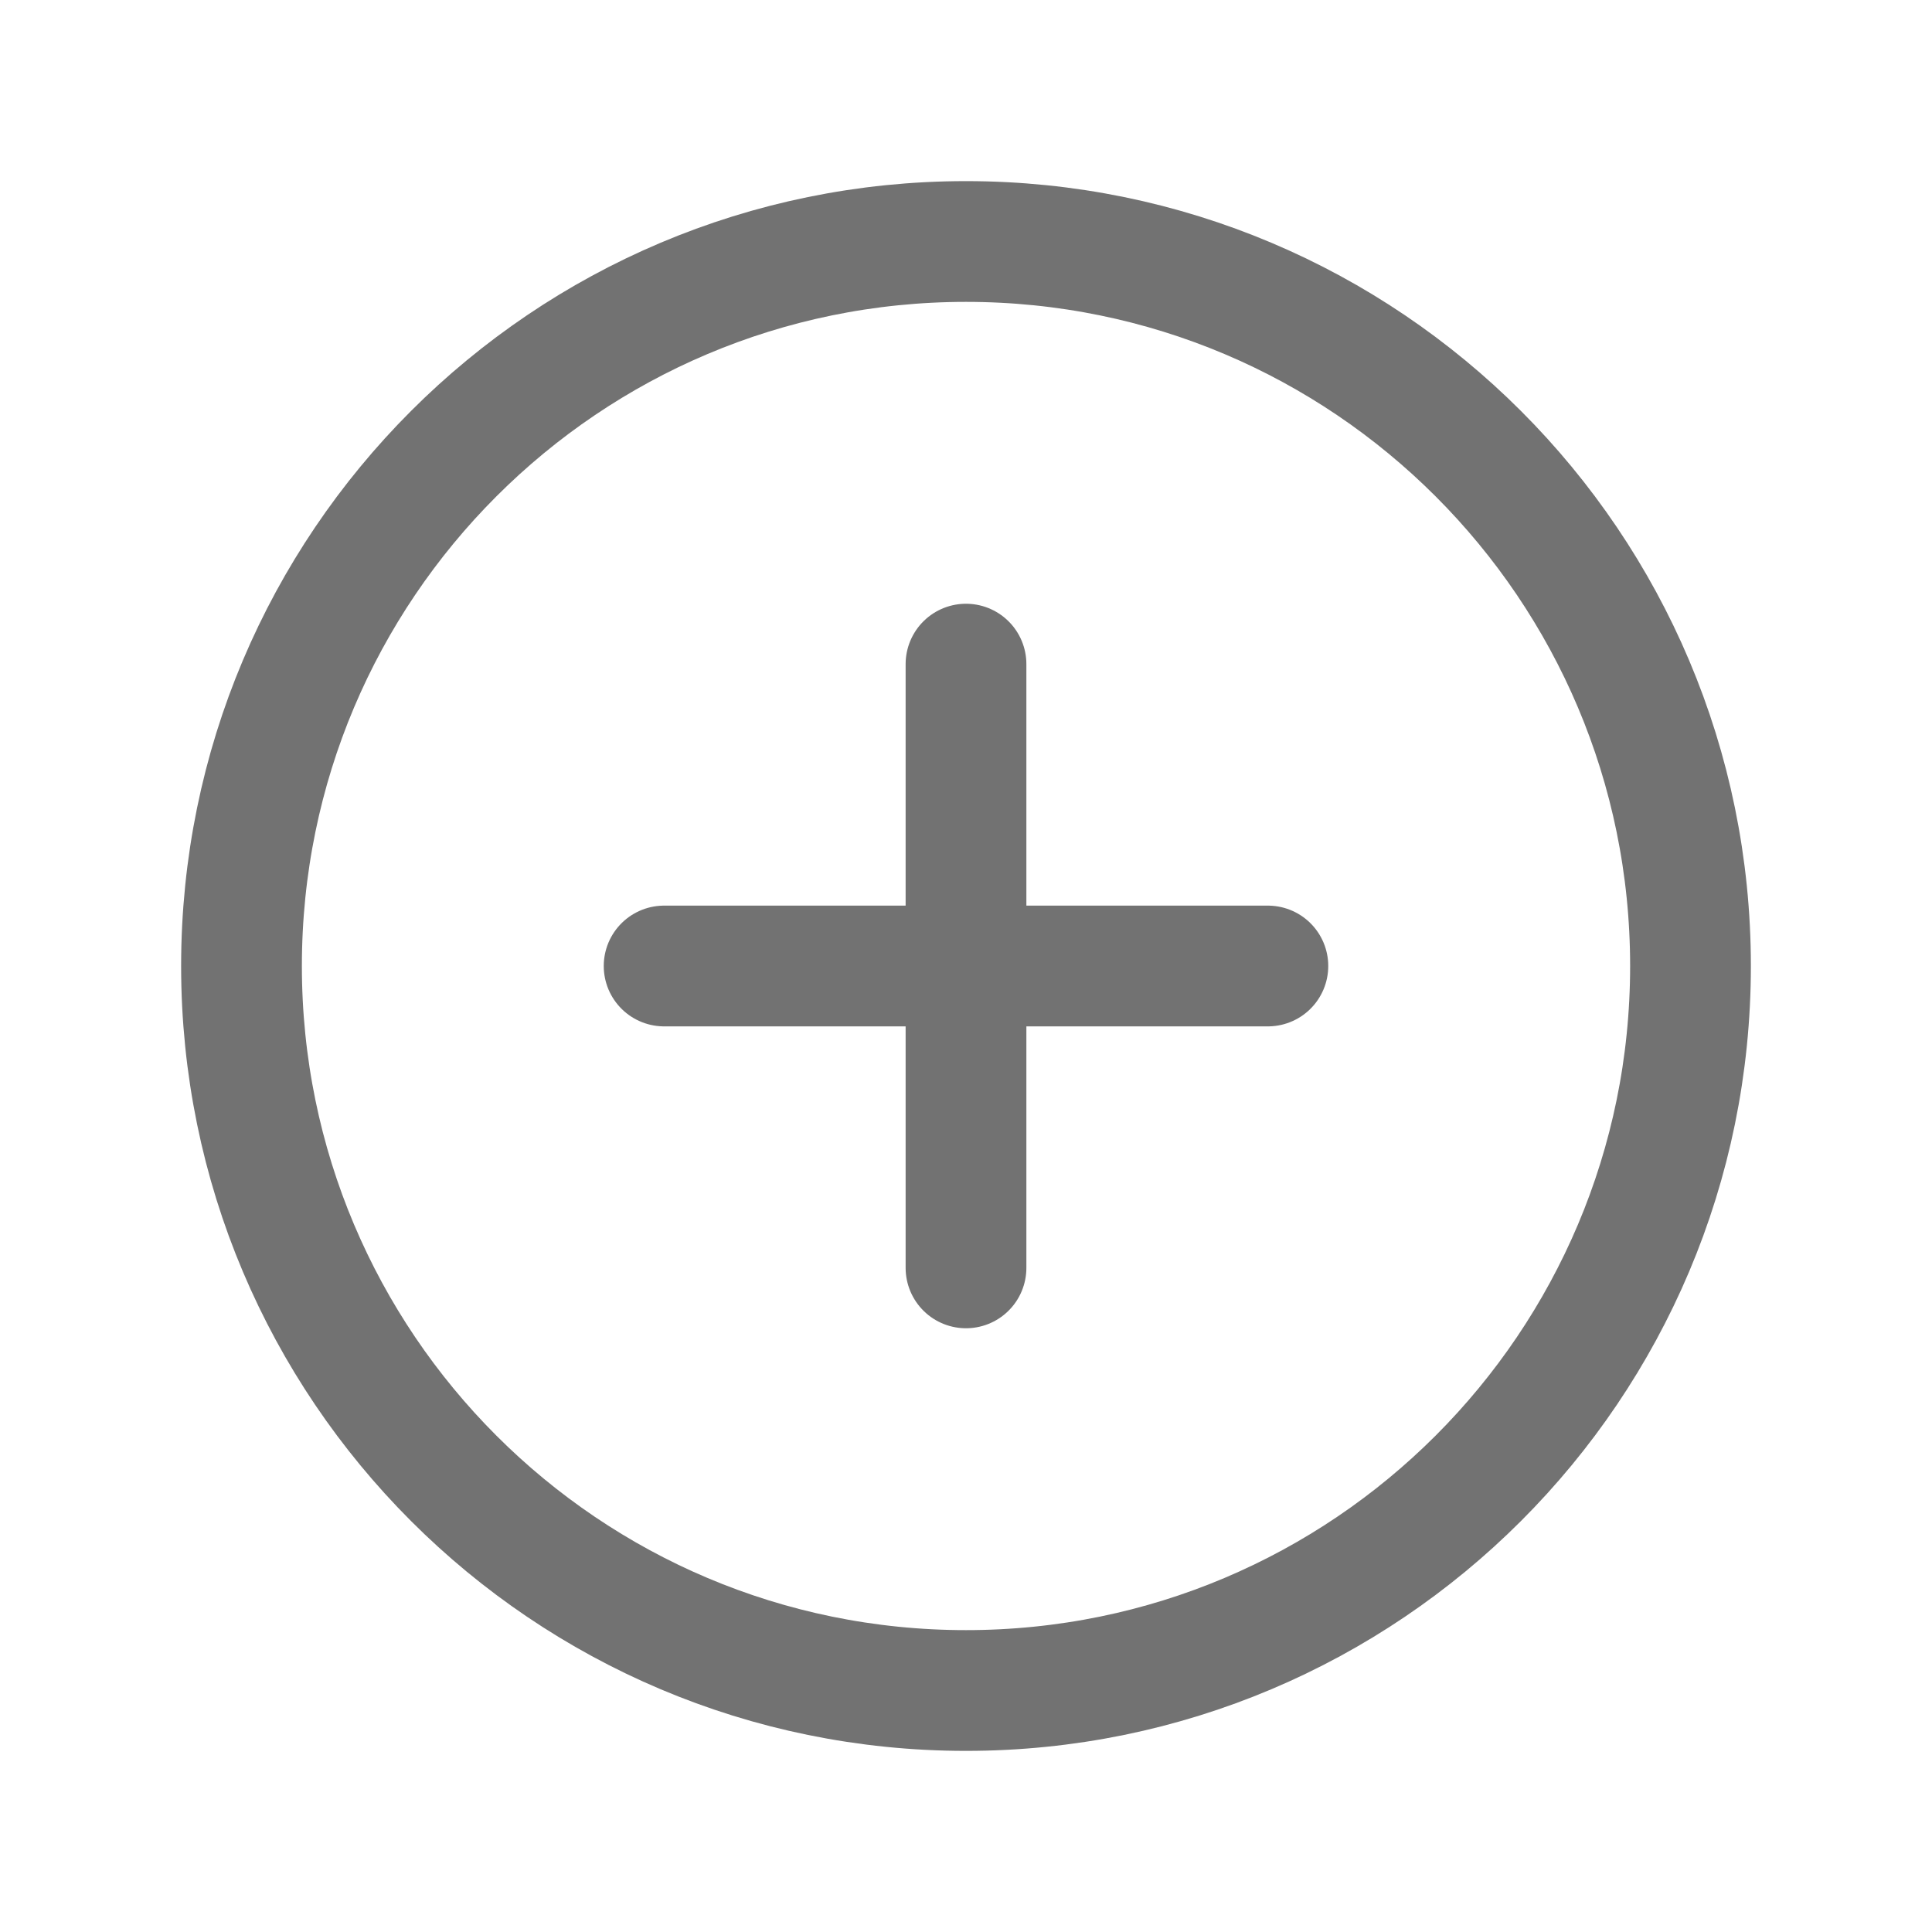 <svg width="24" height="24" viewBox="0 0 24 24" fill="none" xmlns="http://www.w3.org/2000/svg">
<path d="M12 21C16.971 21 21 16.971 21 12C21 7.029 16.971 3 12 3C7.029 3 3 7.029 3 12C3 16.971 7.029 21 12 21Z" stroke="#727272" stroke-width="1.5" stroke-linecap="round" stroke-linejoin="round"/>
<path d="M8.25 12H15.75" stroke="#727272" stroke-width="1.5" stroke-linecap="round" stroke-linejoin="round"/>
<path d="M12 8.25V15.75" stroke="#727272" stroke-width="1.5" stroke-linecap="round" stroke-linejoin="round"/>
</svg>

